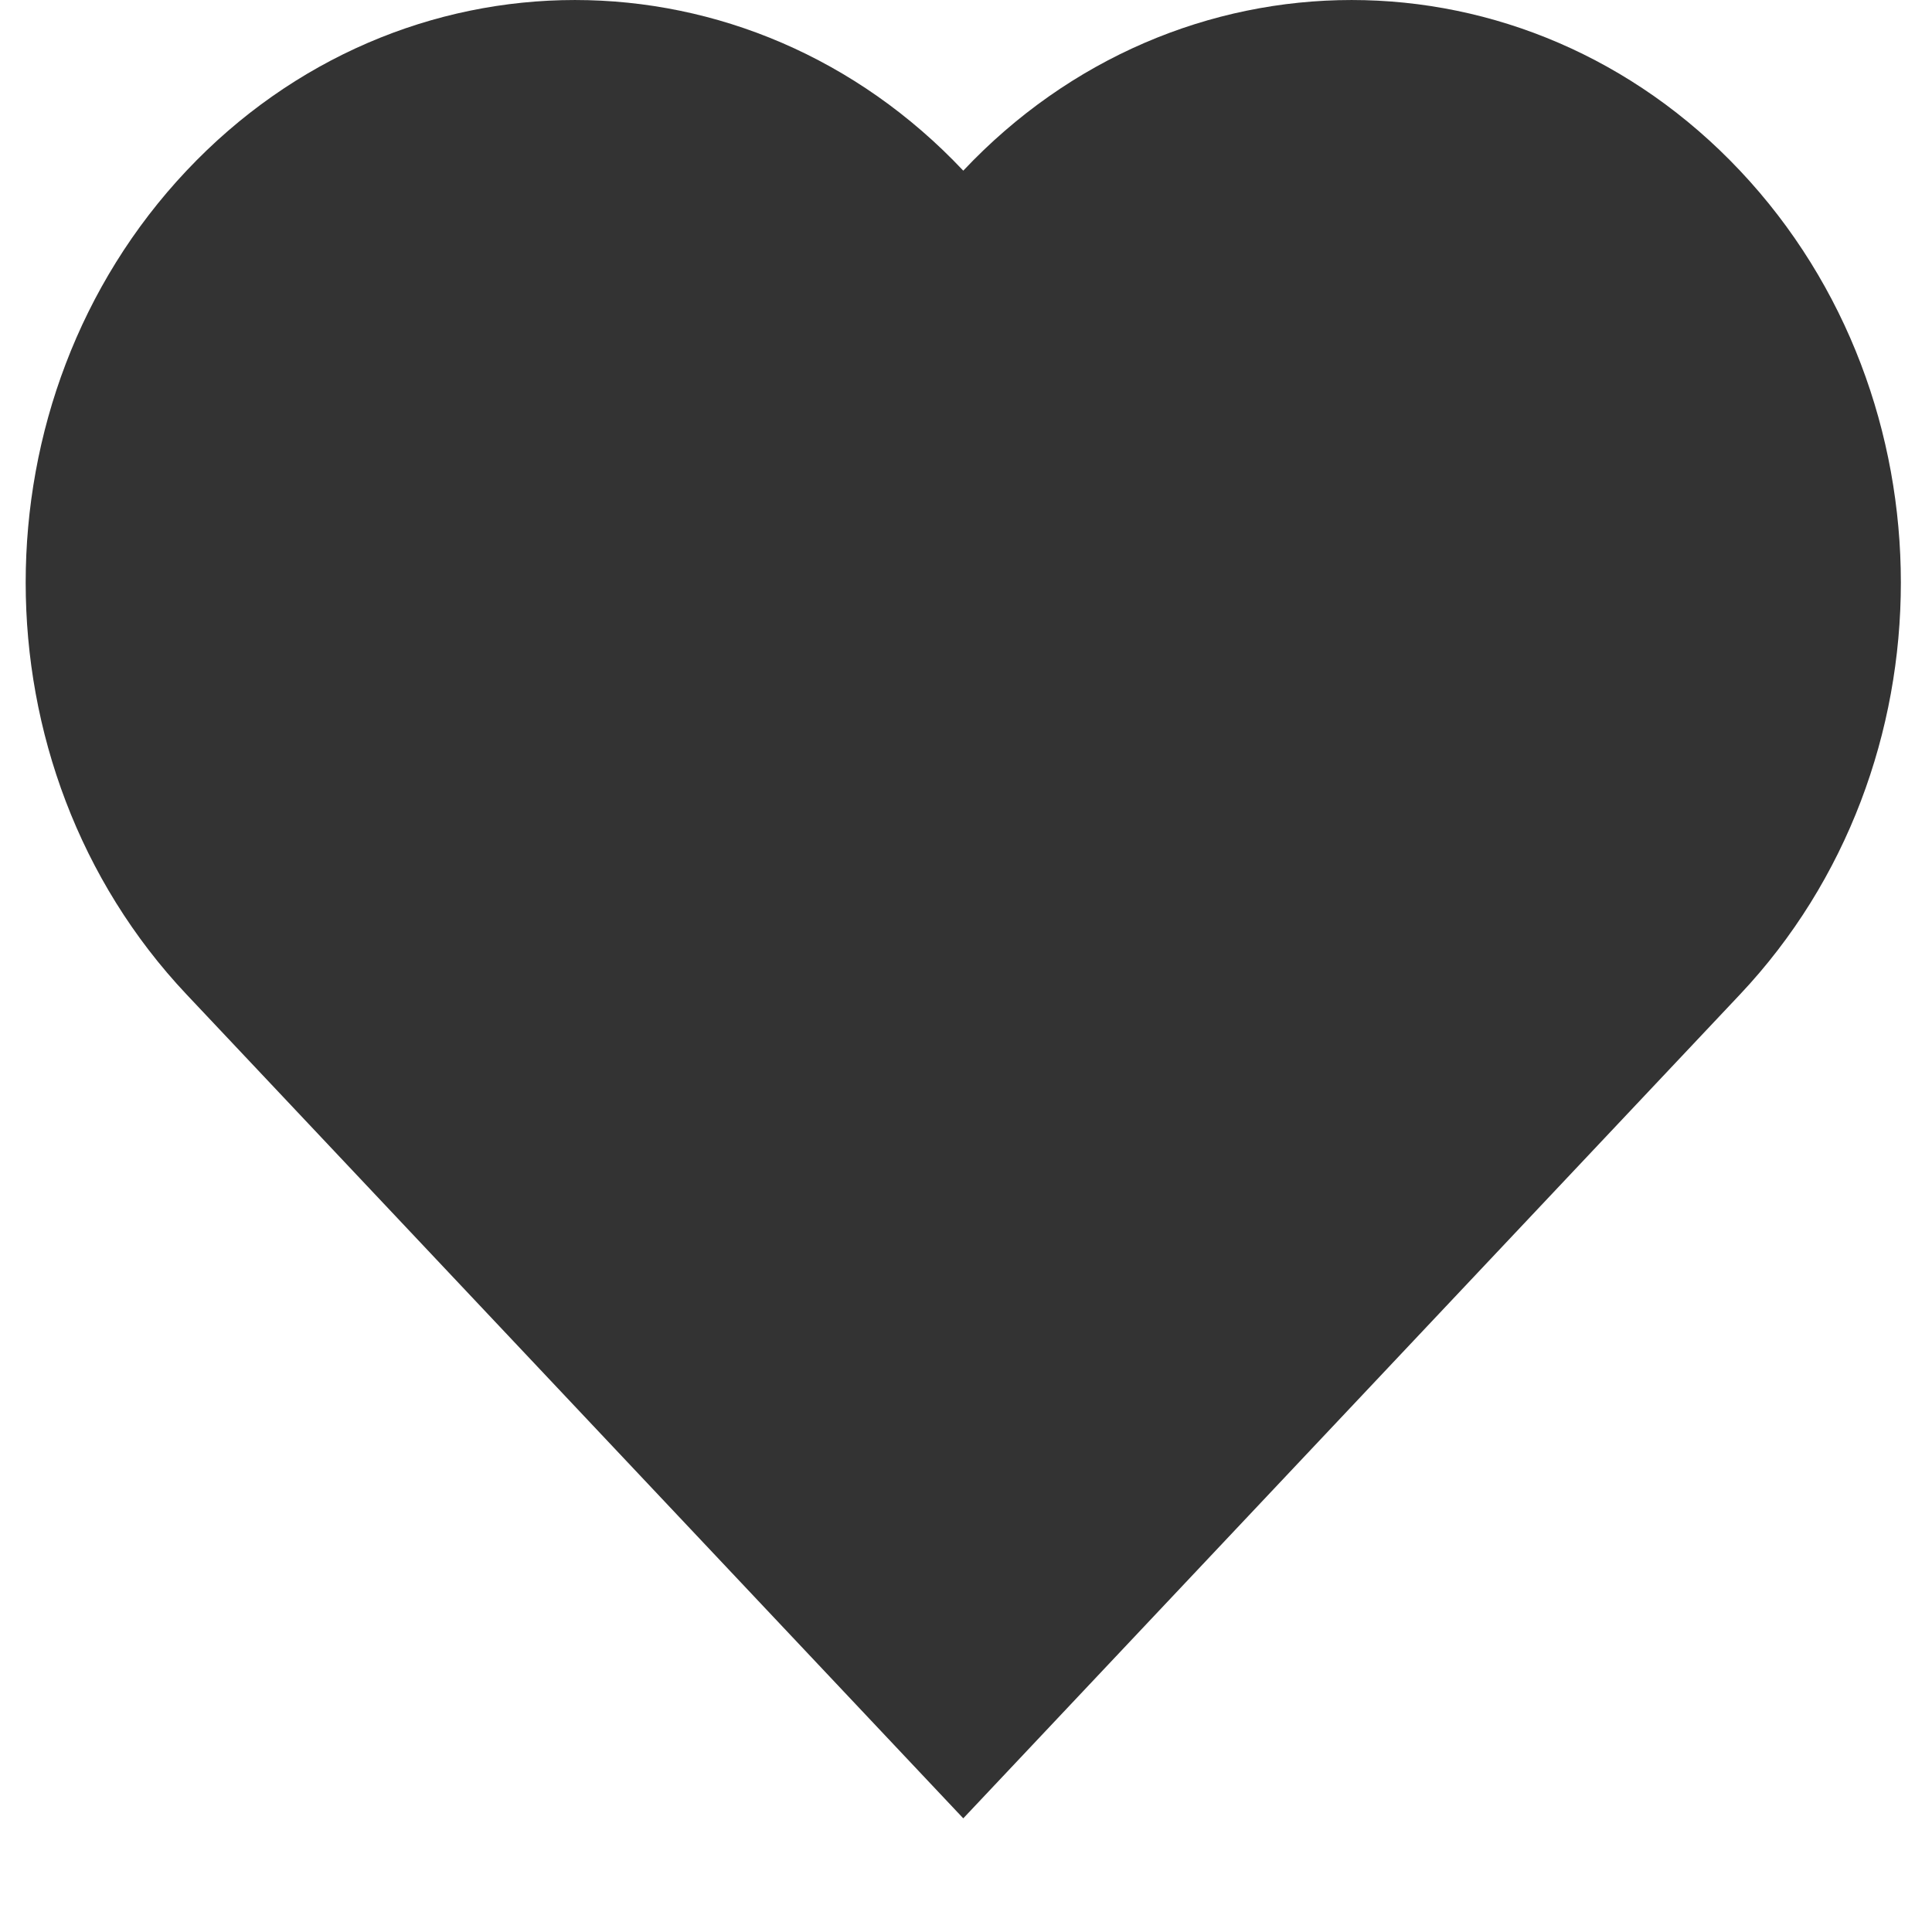 <svg xmlns="http://www.w3.org/2000/svg" class="icon" width="200" height="200" viewBox="0 0 34 34"><path d="M16.224 3.689L16.952 4.461L17.68 3.689C21.059 0.104 26.514 0.104 29.893 3.689C33.305 7.307 33.305 13.197 29.893 16.815L16.952 30.542L4.011 16.815C0.599 13.197 0.599 7.307 4.011 3.689C7.391 0.104 12.845 0.104 16.224 3.689Z" stroke-width="2" stroke="#333" fill="#333"/></svg>